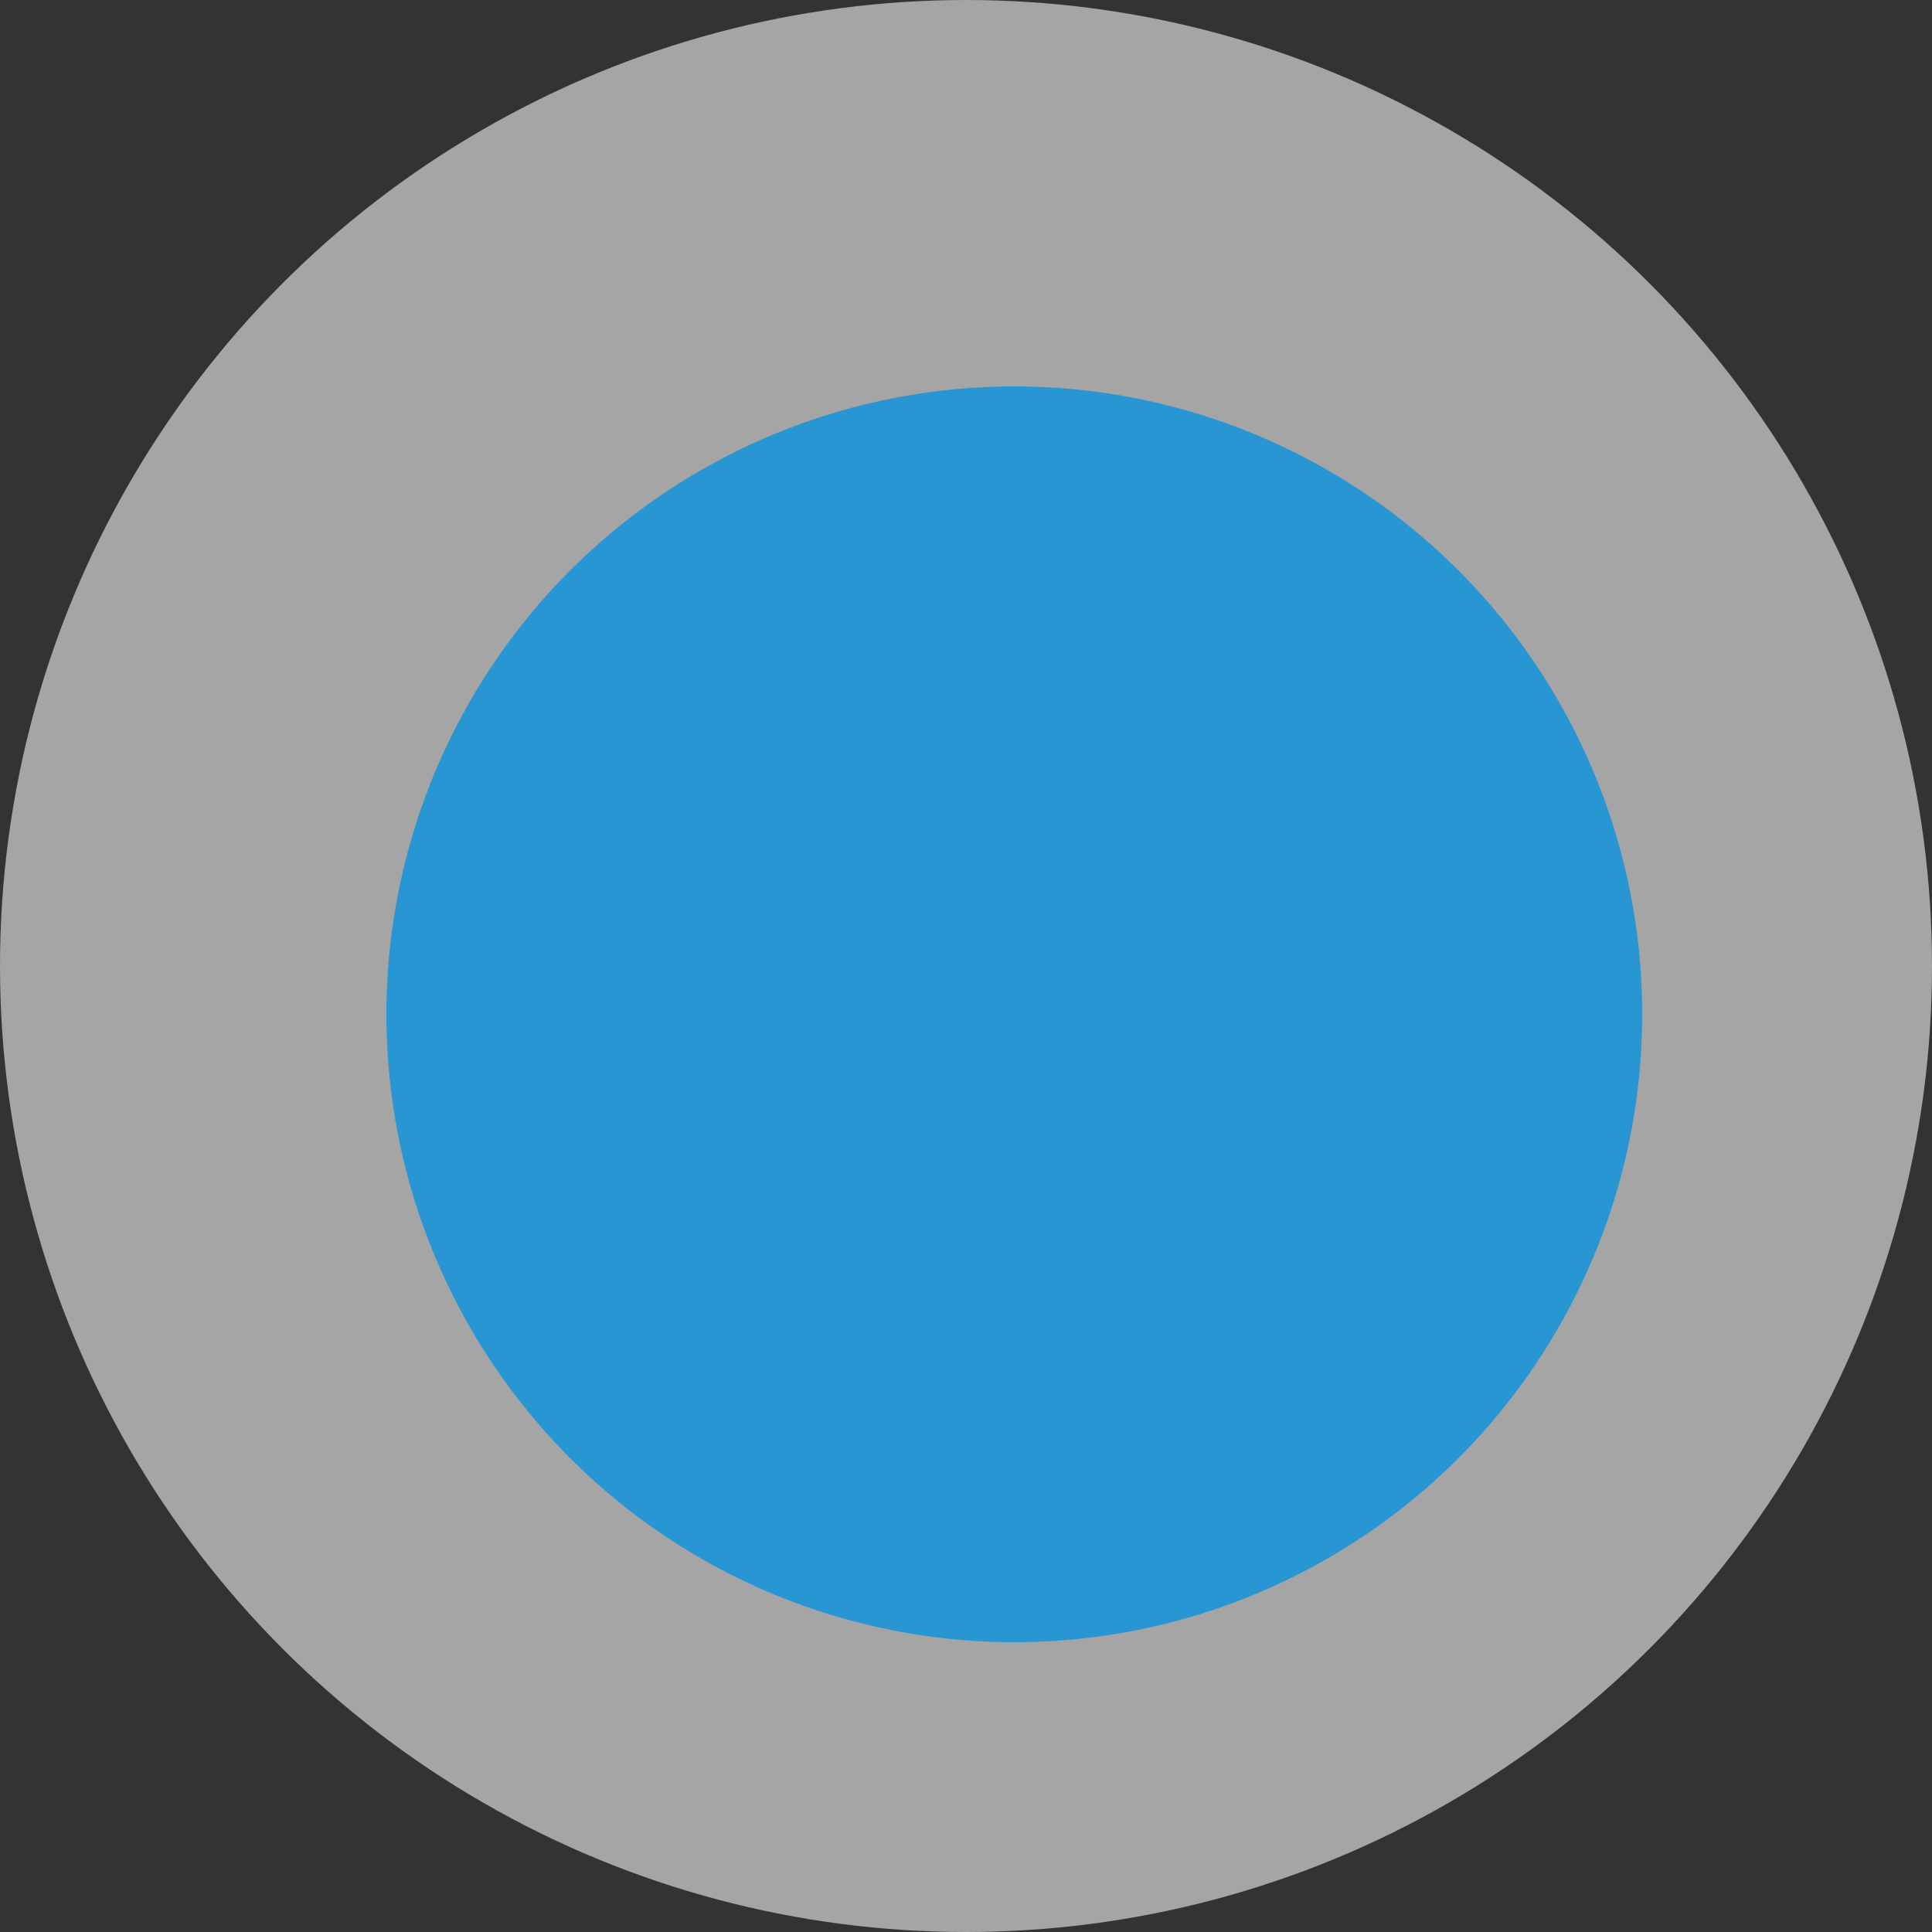 <?xml version="1.0" encoding="UTF-8"?>
<svg width="20px" height="20px" viewBox="0 0 20 20" version="1.1" xmlns="http://www.w3.org/2000/svg" xmlns:xlink="http://www.w3.org/1999/xlink">
    <rect x="0" y="0" width="20" height="20" fill="#333333" stroke="none"/>
    <!-- Generator: Sketch 46.2 (44496) - http://www.bohemiancoding.com/sketch -->
    <title>Group</title>
    <desc>Created with Sketch.</desc>
    <defs></defs>
    <g id="Page-1" stroke="none" stroke-width="1" fill="none" fill-rule="evenodd">
        <g id="Mobile" transform="translate(-150, -400)">
            <g id="Group" transform="translate(150, 400)">
                <circle id="Oval" fill-opacity="0.555" fill="#FFFFFF" cx="10" cy="10" r="10"></circle>
                <circle id="Oval-2" fill="#2896D3" cx="10.5" cy="10.5" r="6.5"></circle>
            </g>
        </g>
    </g>
</svg>